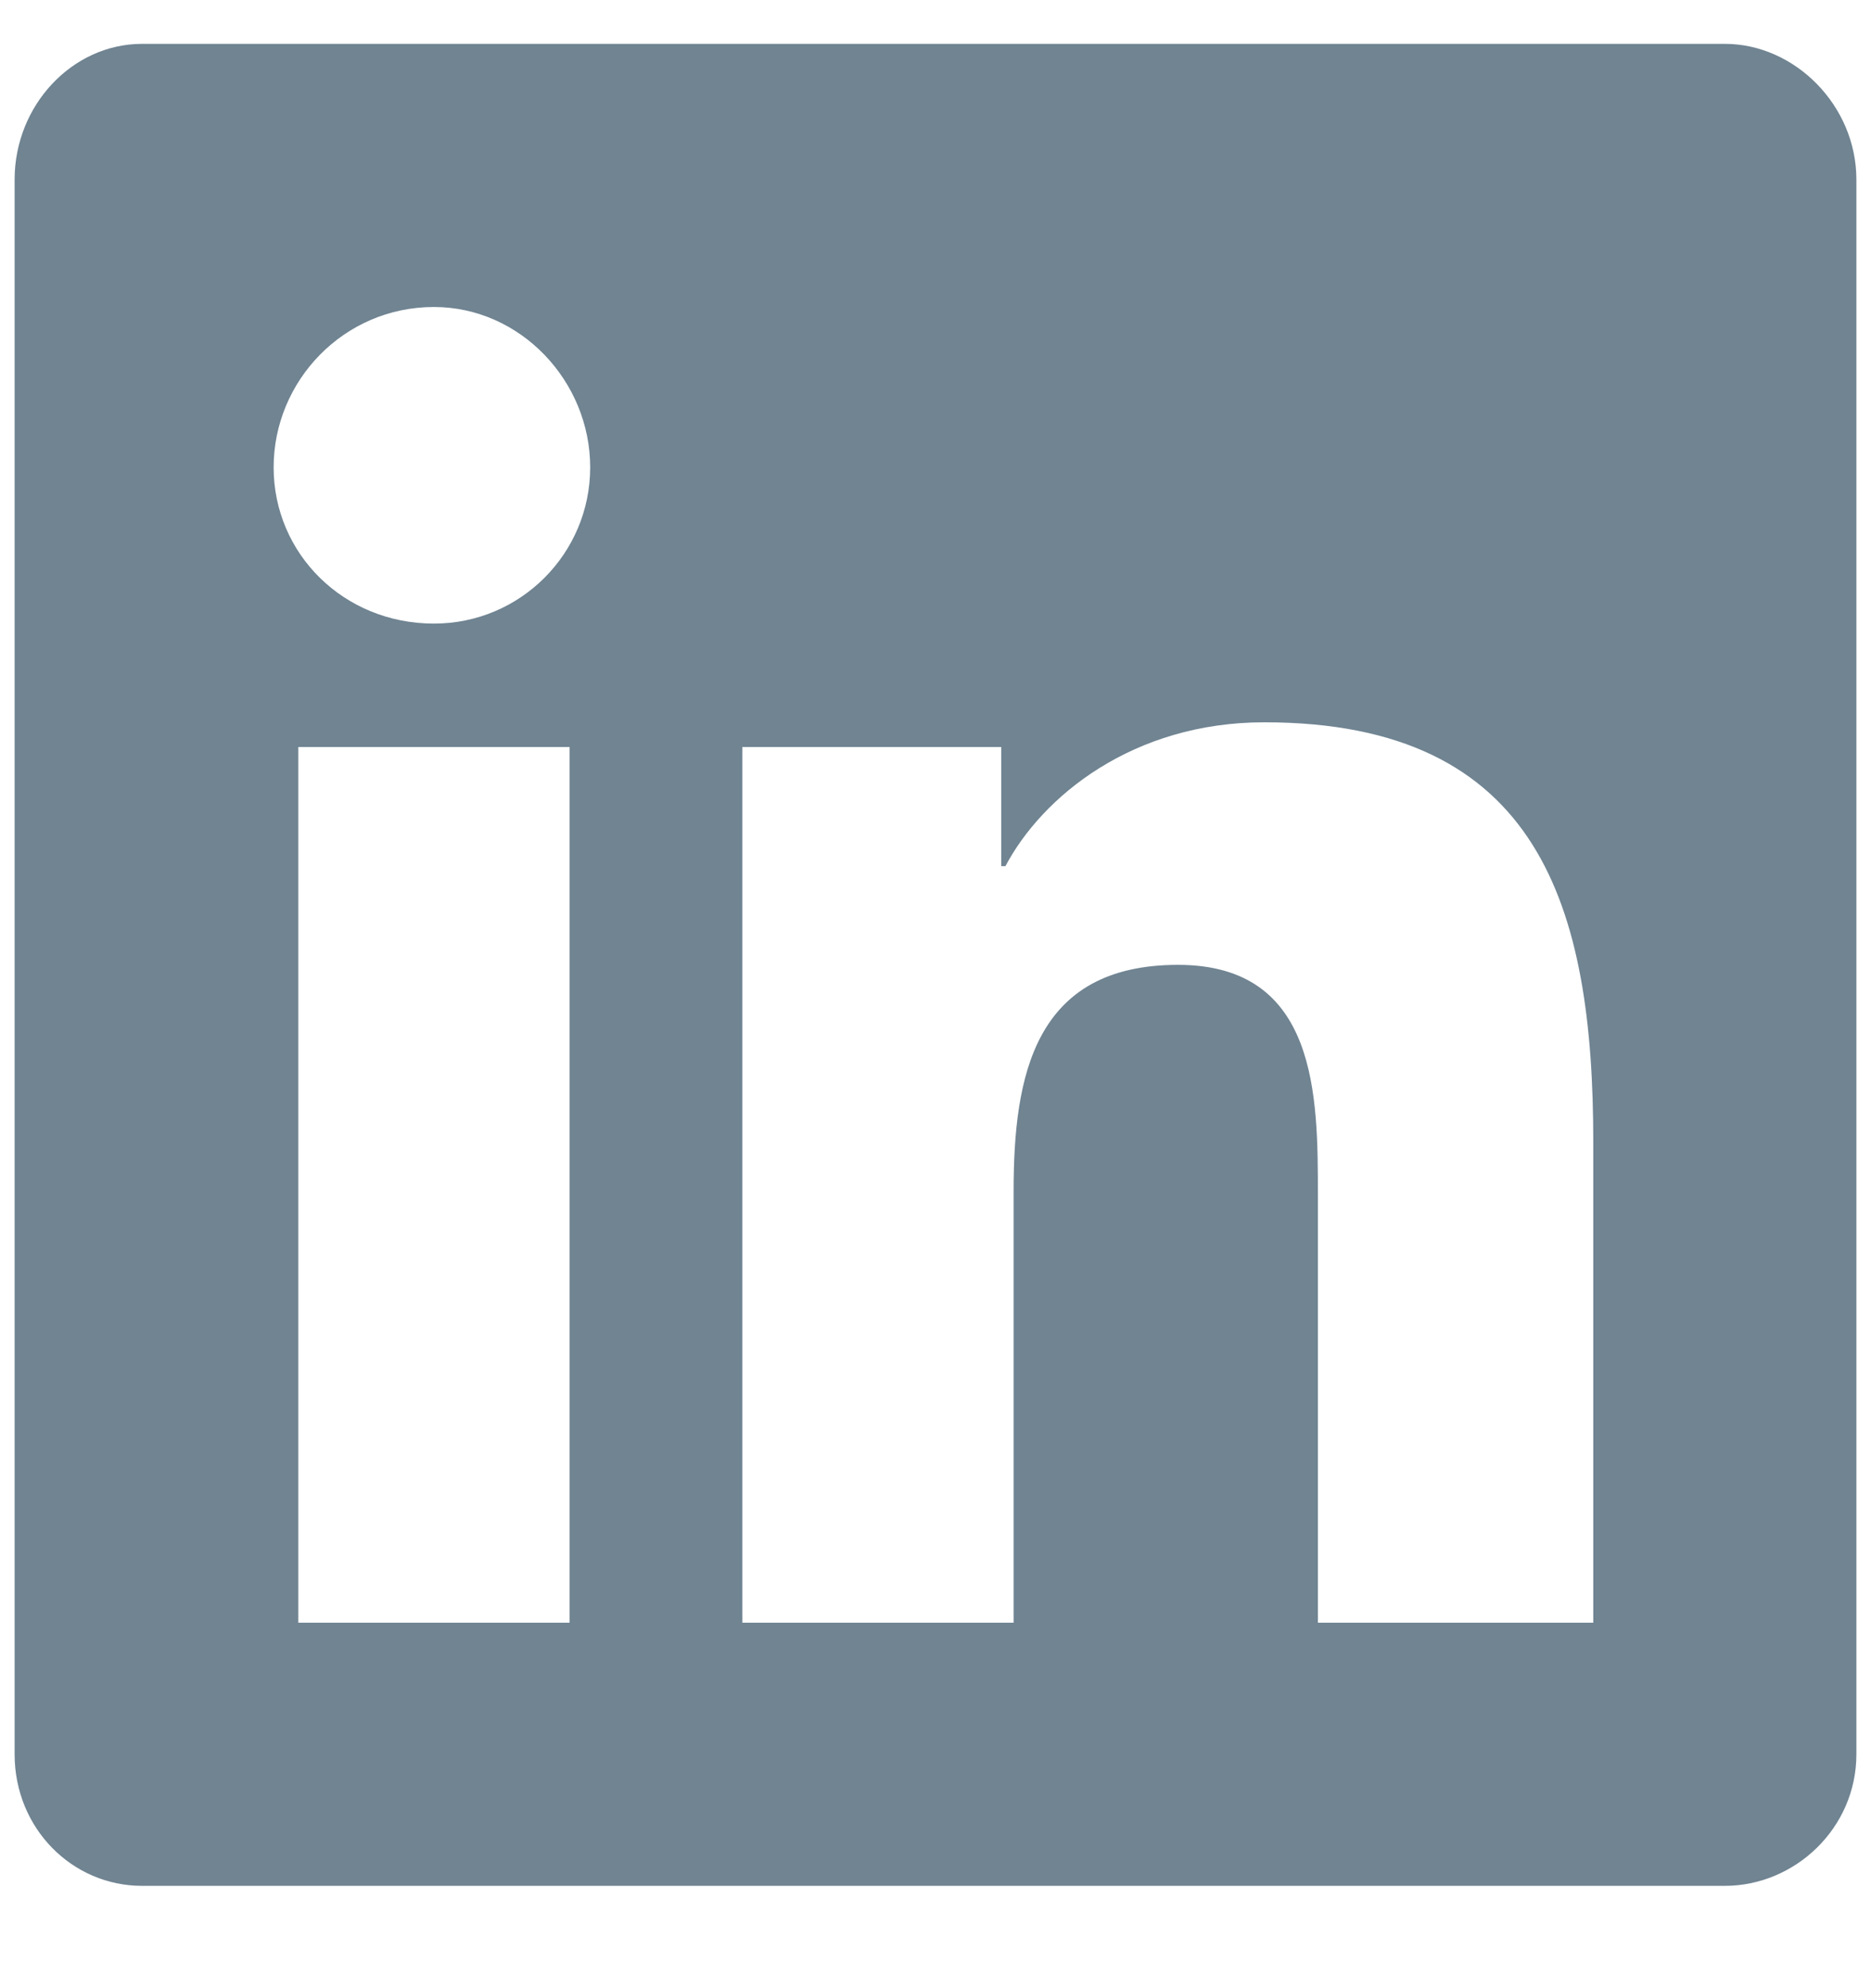 <svg width="16" height="17" viewBox="0 0 16 17" fill="none" xmlns="http://www.w3.org/2000/svg"><path d="M14.75 0.375H1.215C0.617 0.375 0.125 0.902 0.125 1.535V15C0.125 15.633 0.617 16.125 1.215 16.125H14.75C15.348 16.125 15.875 15.633 15.875 15V1.535C15.875 0.902 15.348 0.375 14.75 0.375ZM4.871 13.875H2.551V6.387H4.871V13.875ZM3.711 5.332C2.938 5.332 2.34 4.734 2.34 3.996C2.34 3.258 2.938 2.625 3.711 2.625C4.449 2.625 5.047 3.258 5.047 3.996C5.047 4.734 4.449 5.332 3.711 5.332ZM13.625 13.875H11.27V10.219C11.27 9.375 11.27 8.25 10.074 8.25C8.844 8.25 8.668 9.199 8.668 10.184V13.875H6.348V6.387H8.562V7.406H8.598C8.914 6.809 9.688 6.176 10.812 6.176C13.168 6.176 13.625 7.758 13.625 9.762V13.875Z" fill="#708492"/></svg>